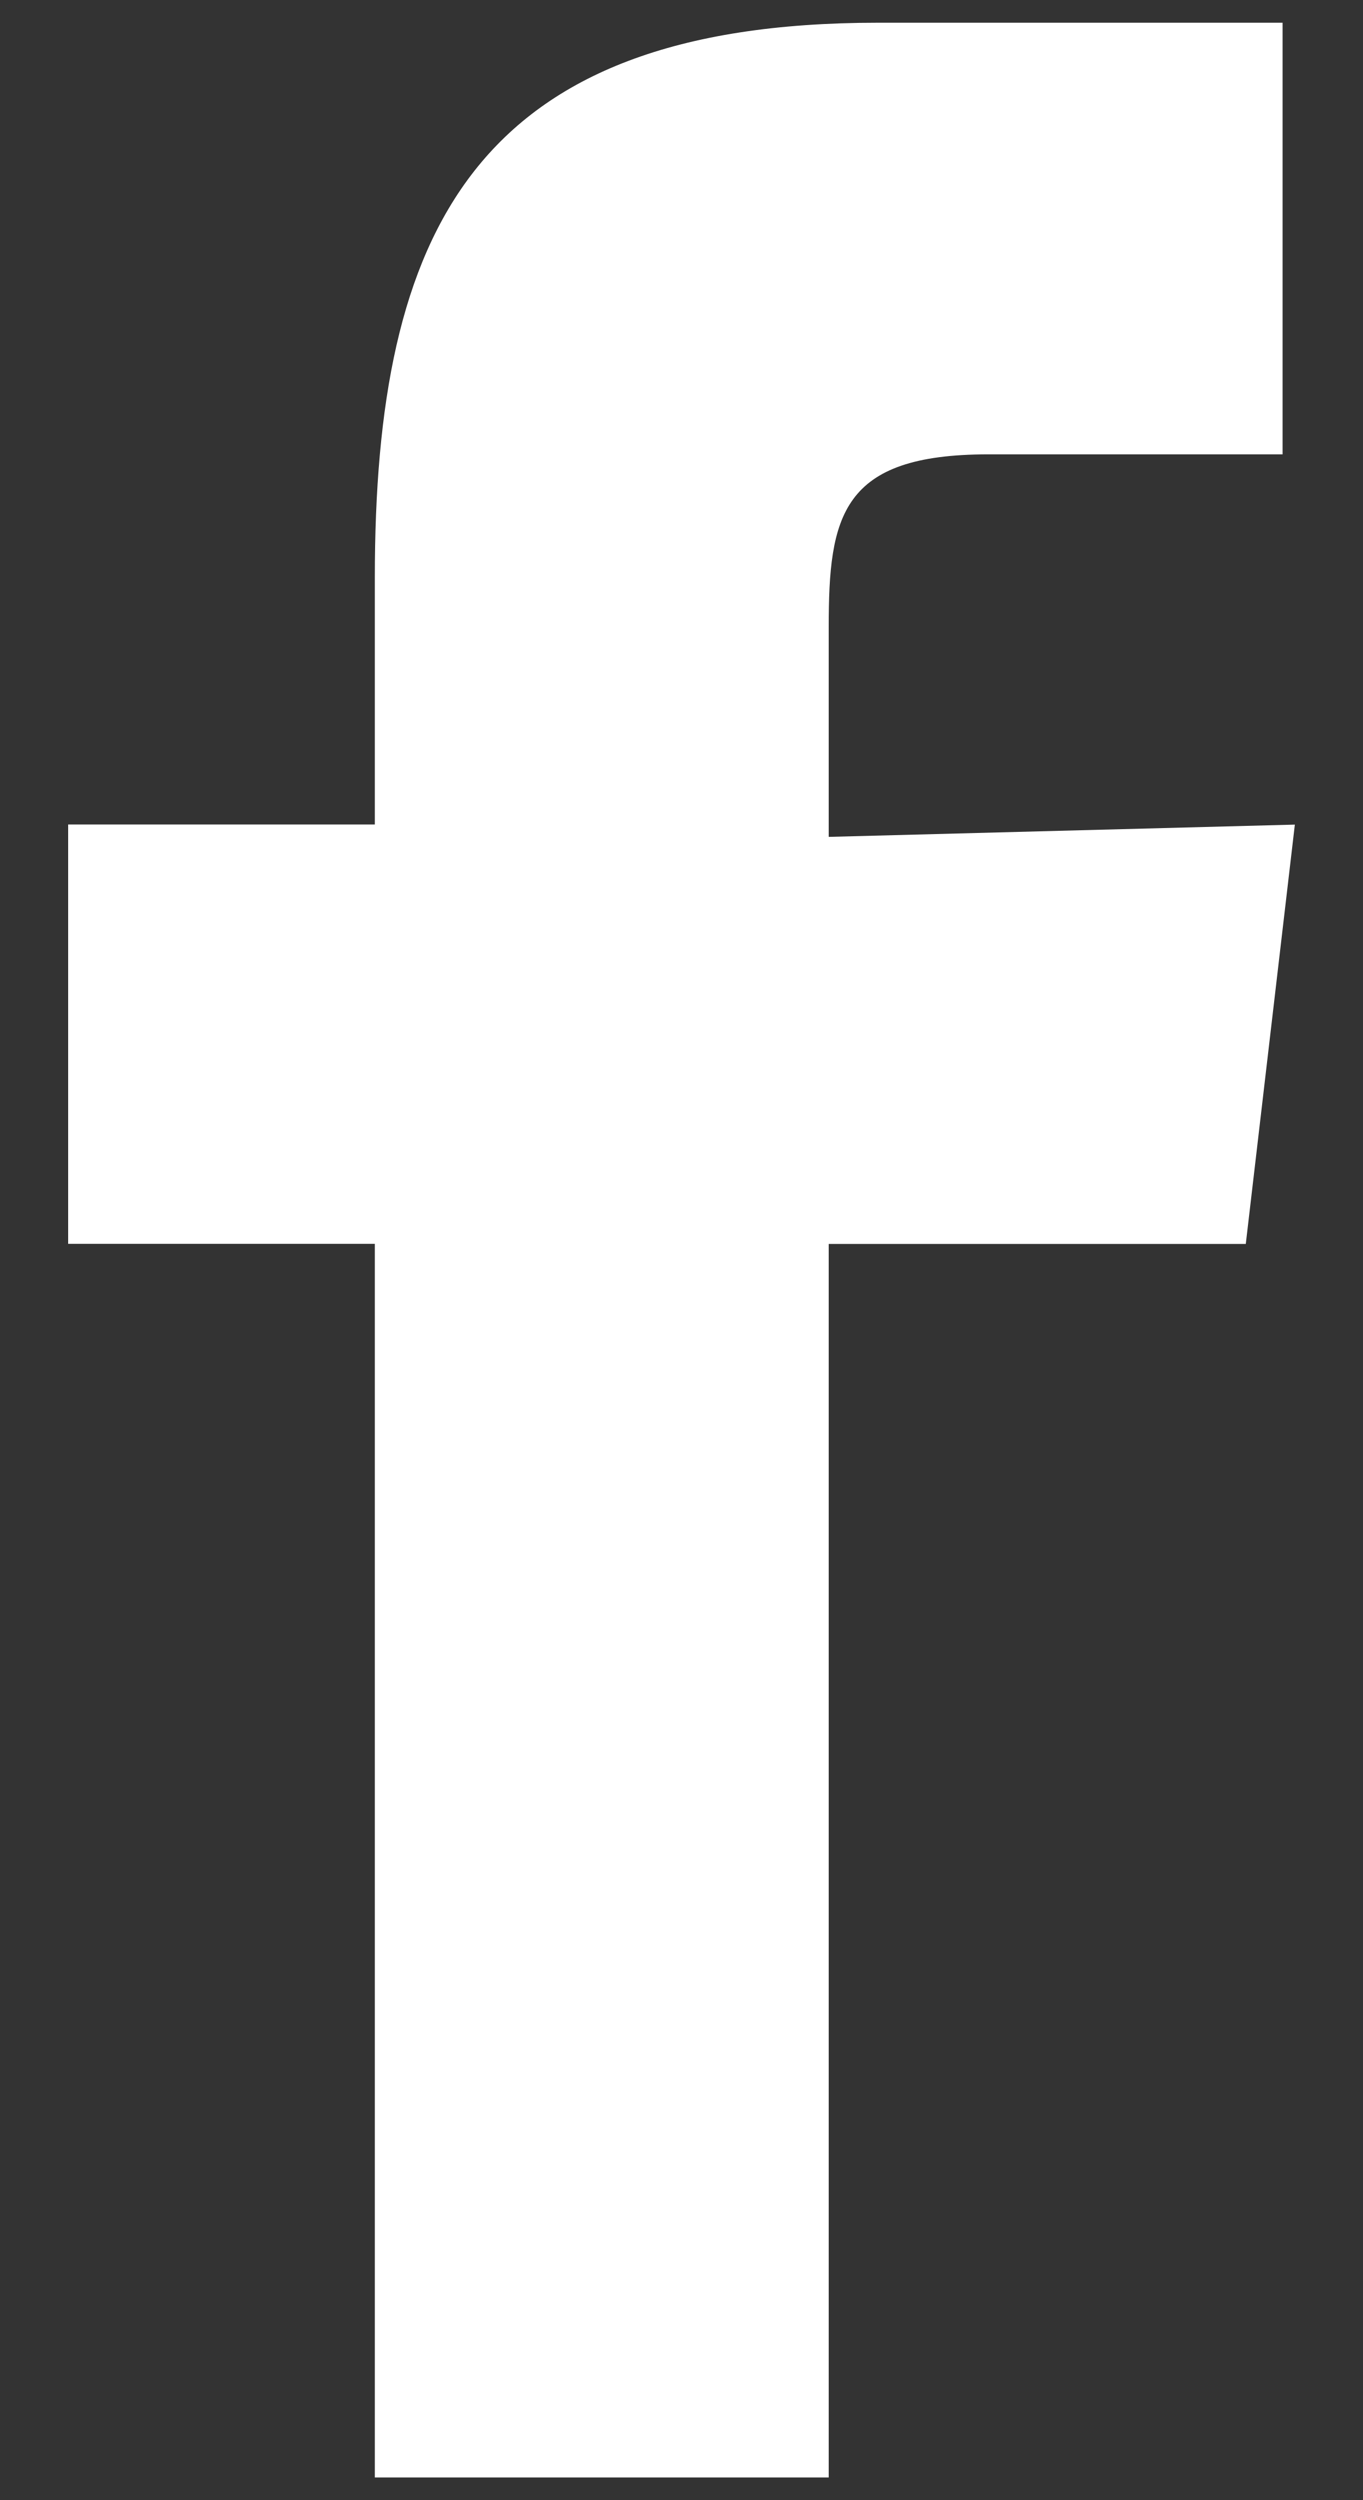 <svg width="12" height="22" fill="none" xmlns="http://www.w3.org/2000/svg"><rect width="100%" height="100%" fill="#333333" stroke="none"/><path d="M7.296 7.364V5.518c0-.976.108-1.52 1.404-1.52h2.592V.2H7.728C4.164.2 3.3 2.045 3.3 5.084v2.171H.6v3.69h2.7V21.8h3.996V10.946h3.672l.432-3.69-4.104.108z" fill="#fff"/></svg>